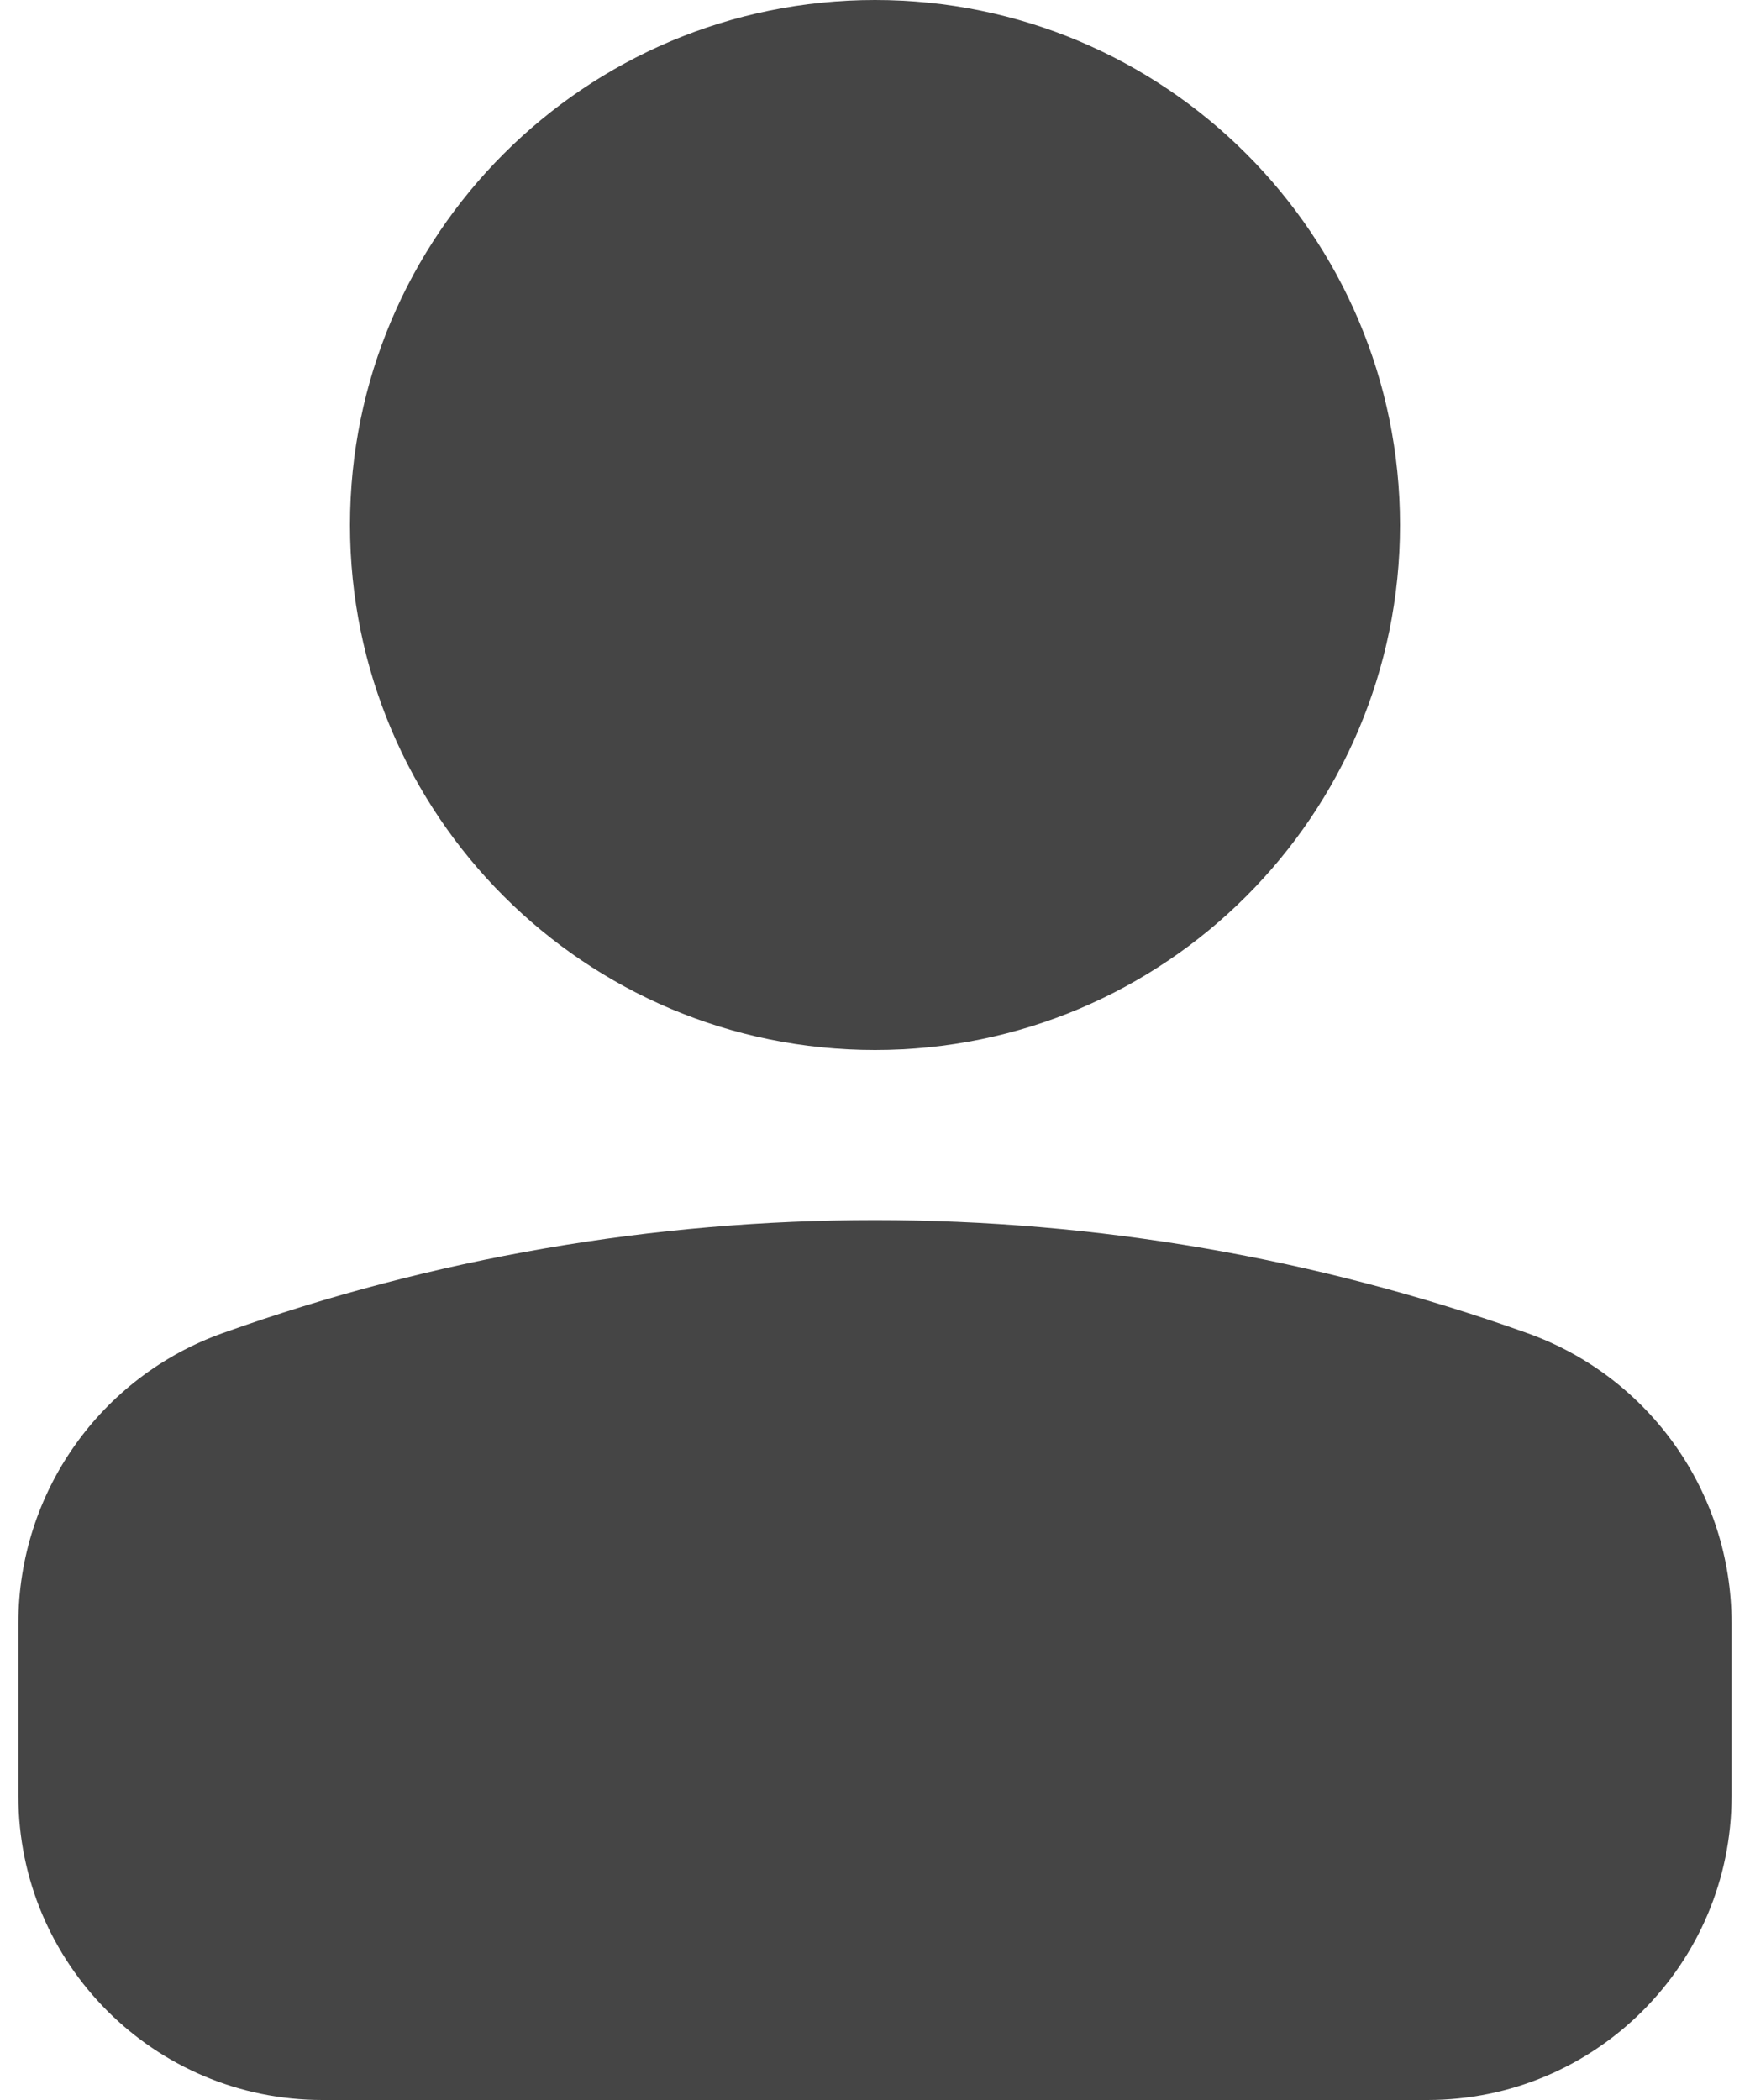 <svg width="30" height="36" viewBox="0 0 30 36" fill="none" xmlns="http://www.w3.org/2000/svg">
<path d="M7.42 9C7.42 13.186 10.813 16.579 14.999 16.579C19.185 16.579 22.578 13.186 22.578 9C22.578 4.814 19.185 1.421 14.999 1.421C10.813 1.421 7.42 4.814 7.42 9Z" fill="#454545"/>
<path fill-rule="evenodd" clip-rule="evenodd" d="M15 2.842C18.401 2.842 21.158 5.599 21.158 9C21.158 12.401 18.401 15.158 15 15.158C11.599 15.158 8.842 12.401 8.842 9C8.842 5.599 11.599 2.842 15 2.842ZM24 9C24 4.029 19.971 0 15 0C10.029 0 6 4.029 6 9C6 13.971 10.029 18 15 18C19.971 18 24 13.971 24 9Z" fill="#454545"/>
<path d="M1.736 27.823C1.736 26.193 2.761 24.739 4.296 24.191C11.218 21.719 18.781 21.719 25.703 24.191C27.238 24.739 28.263 26.193 28.263 27.823V30.789C28.263 32.882 26.566 34.579 24.473 34.579H14.999H5.526C3.433 34.579 1.736 32.882 1.736 30.789V27.823Z" fill="#454545"/>
<path fill-rule="evenodd" clip-rule="evenodd" d="M25.225 25.529C18.613 23.168 11.387 23.168 4.774 25.529C3.805 25.876 3.158 26.794 3.158 27.824V30.79C3.158 32.097 4.218 33.158 5.526 33.158H24.473C25.781 33.158 26.842 32.097 26.842 30.79V27.824C26.842 26.794 26.195 25.876 25.225 25.529ZM3.818 22.853C11.049 20.27 18.95 20.27 26.181 22.853C28.282 23.603 29.684 25.593 29.684 27.824V30.79C29.684 33.667 27.351 36 24.473 36H5.526C2.648 36 0.315 33.667 0.315 30.79V27.824C0.315 25.593 1.718 23.603 3.818 22.853Z" fill="#454545"/>
</svg>
